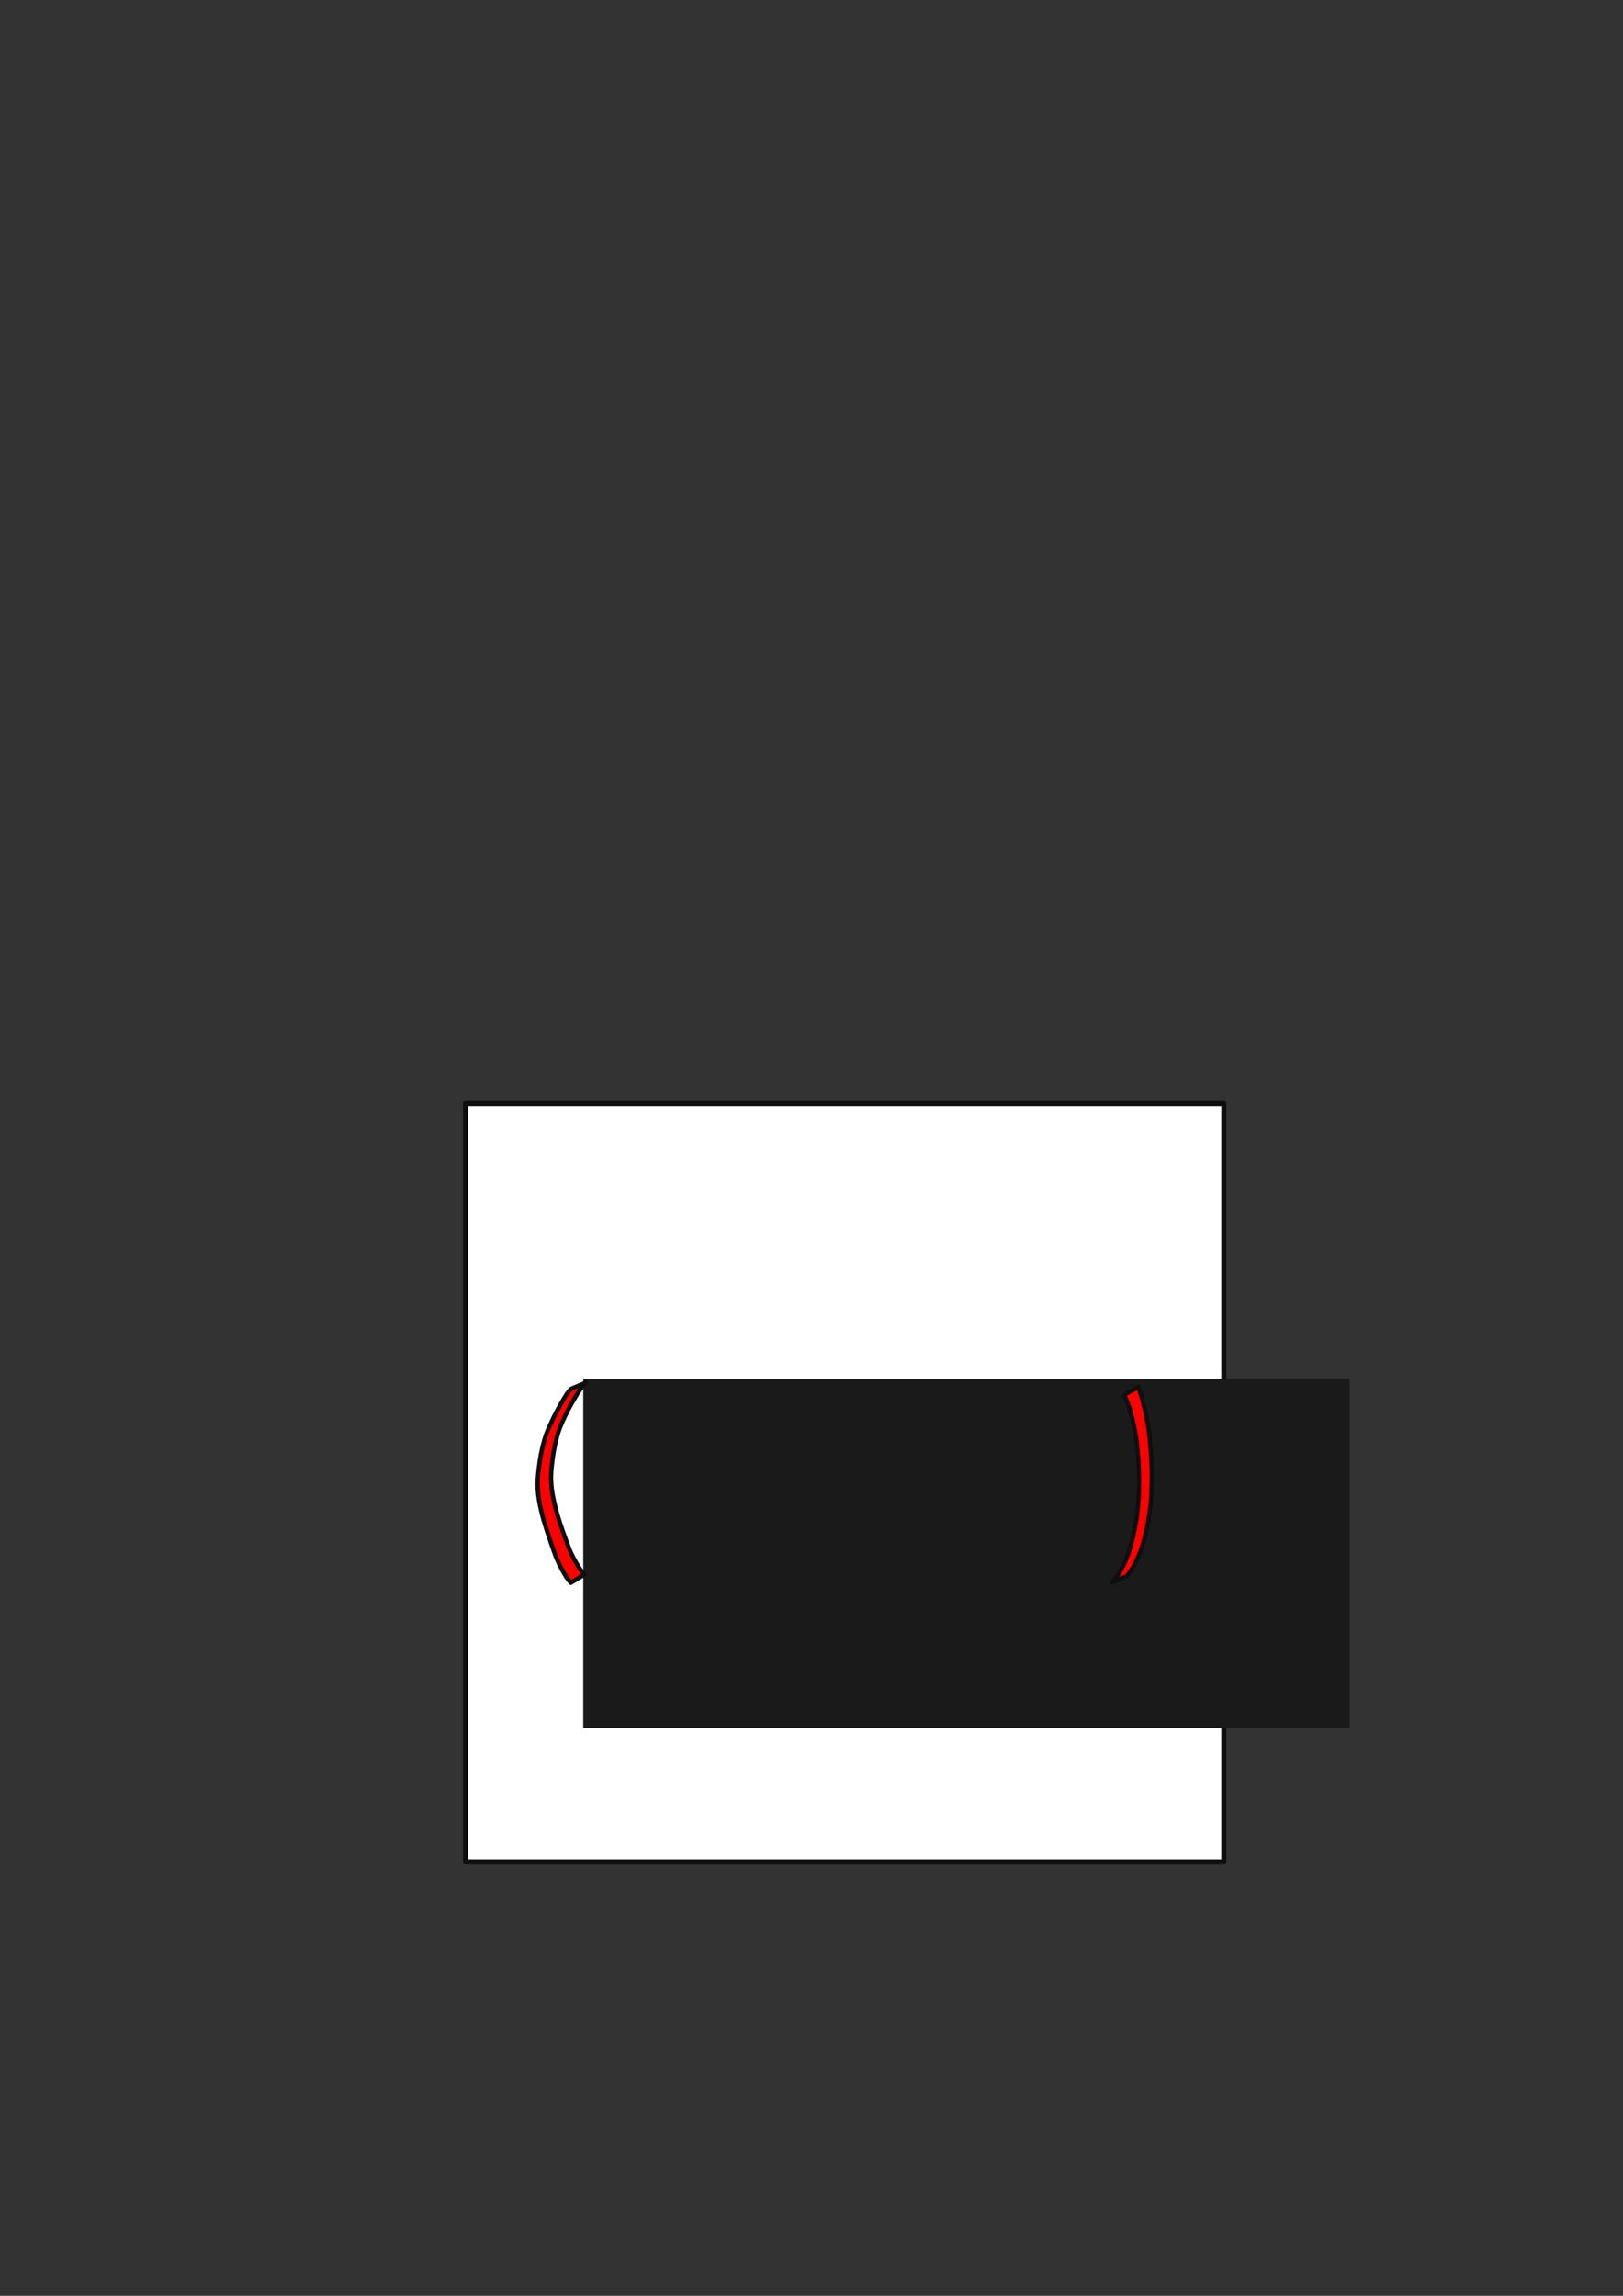 <?xml version="1.0" encoding="UTF-8" standalone="no"?>
<!-- Created with Inkscape (http://www.inkscape.org/) -->
<svg
   xmlns:dc="http://purl.org/dc/elements/1.1/"
   xmlns:cc="http://web.resource.org/cc/"
   xmlns:rdf="http://www.w3.org/1999/02/22-rdf-syntax-ns#"
   xmlns:svg="http://www.w3.org/2000/svg"
   xmlns="http://www.w3.org/2000/svg"
   xmlns:sodipodi="http://sodipodi.sourceforge.net/DTD/sodipodi-0.dtd"
   xmlns:inkscape="http://www.inkscape.org/namespaces/inkscape"
   width="744.094"
   height="1052.362"
   id="svg2"
   sodipodi:version="0.32"
   inkscape:version="0.44.1"
   sodipodi:docbase="/home/jourdren/workspace/corsen/src/main/java/files"
   sodipodi:docname="corsen-logo.svg"
   inkscape:export-filename="/home/jourdren/workspace/corsen/src/site/resources/images/corsen.png"
   inkscape:export-xdpi="16.457142"
   inkscape:export-ydpi="16.457142">
  <rect width="100%" height="100%" fill="#333333" stroke="none"/>
  <defs
     id="defs4" />
  <sodipodi:namedview
     id="base"
     pagecolor="#ffffff"
     bordercolor="#666666"
     borderopacity="1.0"
     gridtolerance="10000"
     guidetolerance="10"
     objecttolerance="10"
     inkscape:pageopacity="0.0"
     inkscape:pageshadow="2"
     inkscape:zoom="1.5184886"
     inkscape:cx="372.04724"
     inkscape:cy="380.23558"
     inkscape:document-units="px"
     inkscape:current-layer="layer1"
     inkscape:window-width="1016"
     inkscape:window-height="789"
     inkscape:window-x="143"
     inkscape:window-y="176" />
  <g
     inkscape:label="Layer 1"
     inkscape:groupmode="layer"
     id="layer1"
     style="opacity:1">
    <rect
       style="opacity:1;fill:white;fill-opacity:1;fill-rule:nonzero;stroke:#0e0e0e;stroke-width:2.326;stroke-linecap:round;stroke-linejoin:round;stroke-miterlimit:4;stroke-dasharray:none;stroke-opacity:1"
       id="rect6594"
       width="347.674"
       height="347.674"
       x="213.437"
       y="505.789"
       inkscape:export-filename="/home/jourdren/workspace/corsen/src/main/java/files/corsen-logo.png"
       inkscape:export-xdpi="16.457142"
       inkscape:export-ydpi="16.457142" />
    <flowRoot
       xml:space="preserve"
       id="flowRoot1886"
       style="font-size:144px;font-style:normal;font-variant:normal;font-weight:normal;font-stretch:normal;text-align:start;line-height:125%;writing-mode:lr-tb;text-anchor:start;fill:#1a1a1a;font-family:Samanata"
       transform="matrix(0.5,0,0,0.5,241.688,542.977)"><flowRegion
         id="flowRegion1888"><rect
           id="rect1890"
           width="702.857"
           height="320"
           x="51.429"
           y="178.076"
           style="font-size:144px;font-style:normal;font-variant:normal;font-weight:normal;font-stretch:normal;text-align:start;line-height:125%;writing-mode:lr-tb;text-anchor:start;fill:#1a1a1a;font-family:Samanata" /></flowRegion><flowPara
         id="flowPara6644">corsen</flowPara></flowRoot>    <path
       style="fill:red;fill-opacity:1;fill-rule:nonzero;stroke:#0e0e0e;stroke-width:2;stroke-linecap:round;stroke-linejoin:round;stroke-miterlimit:4;stroke-dasharray:none;stroke-opacity:1"
       id="path6640"
       d="M 521.849,635.7 C 524.06,641.586 525.381,647.709 526.443,653.889 C 527.791,663.598 528.33,673.397 527.95,683.187 C 527.738,690.884 526.44,698.462 524.522,705.901 C 523.275,710.676 521.428,715.246 518.836,719.443 C 518.138,720.55 517.279,721.536 516.468,722.557 L 509.684,725.41 C 510.562,724.404 511.495,723.444 512.255,722.337 C 514.997,718.199 516.977,713.653 518.307,708.867 C 520.323,701.442 521.73,693.877 522.036,686.168 C 522.508,676.426 522.06,666.657 520.584,657.006 C 519.462,650.964 518.12,644.934 515.362,639.394 L 521.849,635.7 z " />
    <path
       style="fill:red;fill-opacity:1;fill-rule:nonzero;stroke:#0e0e0e;stroke-width:2;stroke-linecap:round;stroke-linejoin:round;stroke-miterlimit:4;stroke-dasharray:none;stroke-opacity:1"
       id="path6642"
       d="M 268.792,633.721 C 267.104,635.207 265.88,637.082 264.664,638.95 C 261.592,643.884 258.904,649.051 256.7,654.427 C 254.313,660.95 253.313,667.8 252.728,674.685 C 252.262,681.083 253.653,687.321 255.299,693.451 C 256.861,698.842 258.793,704.124 260.763,709.378 C 262.083,712.879 263.943,716.104 265.936,719.25 C 266.555,720.129 267.303,720.898 268.01,721.701 L 261.687,725.531 C 260.998,724.673 260.273,723.842 259.659,722.923 C 257.701,719.692 255.89,716.369 254.58,712.81 C 252.646,707.51 250.819,702.164 249.215,696.756 C 247.535,690.552 246.106,684.238 246.567,677.758 C 247.162,670.821 248.147,663.919 250.452,657.314 C 252.575,651.961 255.172,646.811 258.092,641.847 C 259.202,640.006 260.278,638.125 261.825,636.607 L 268.792,633.721 z " />
  </g>
</svg>
